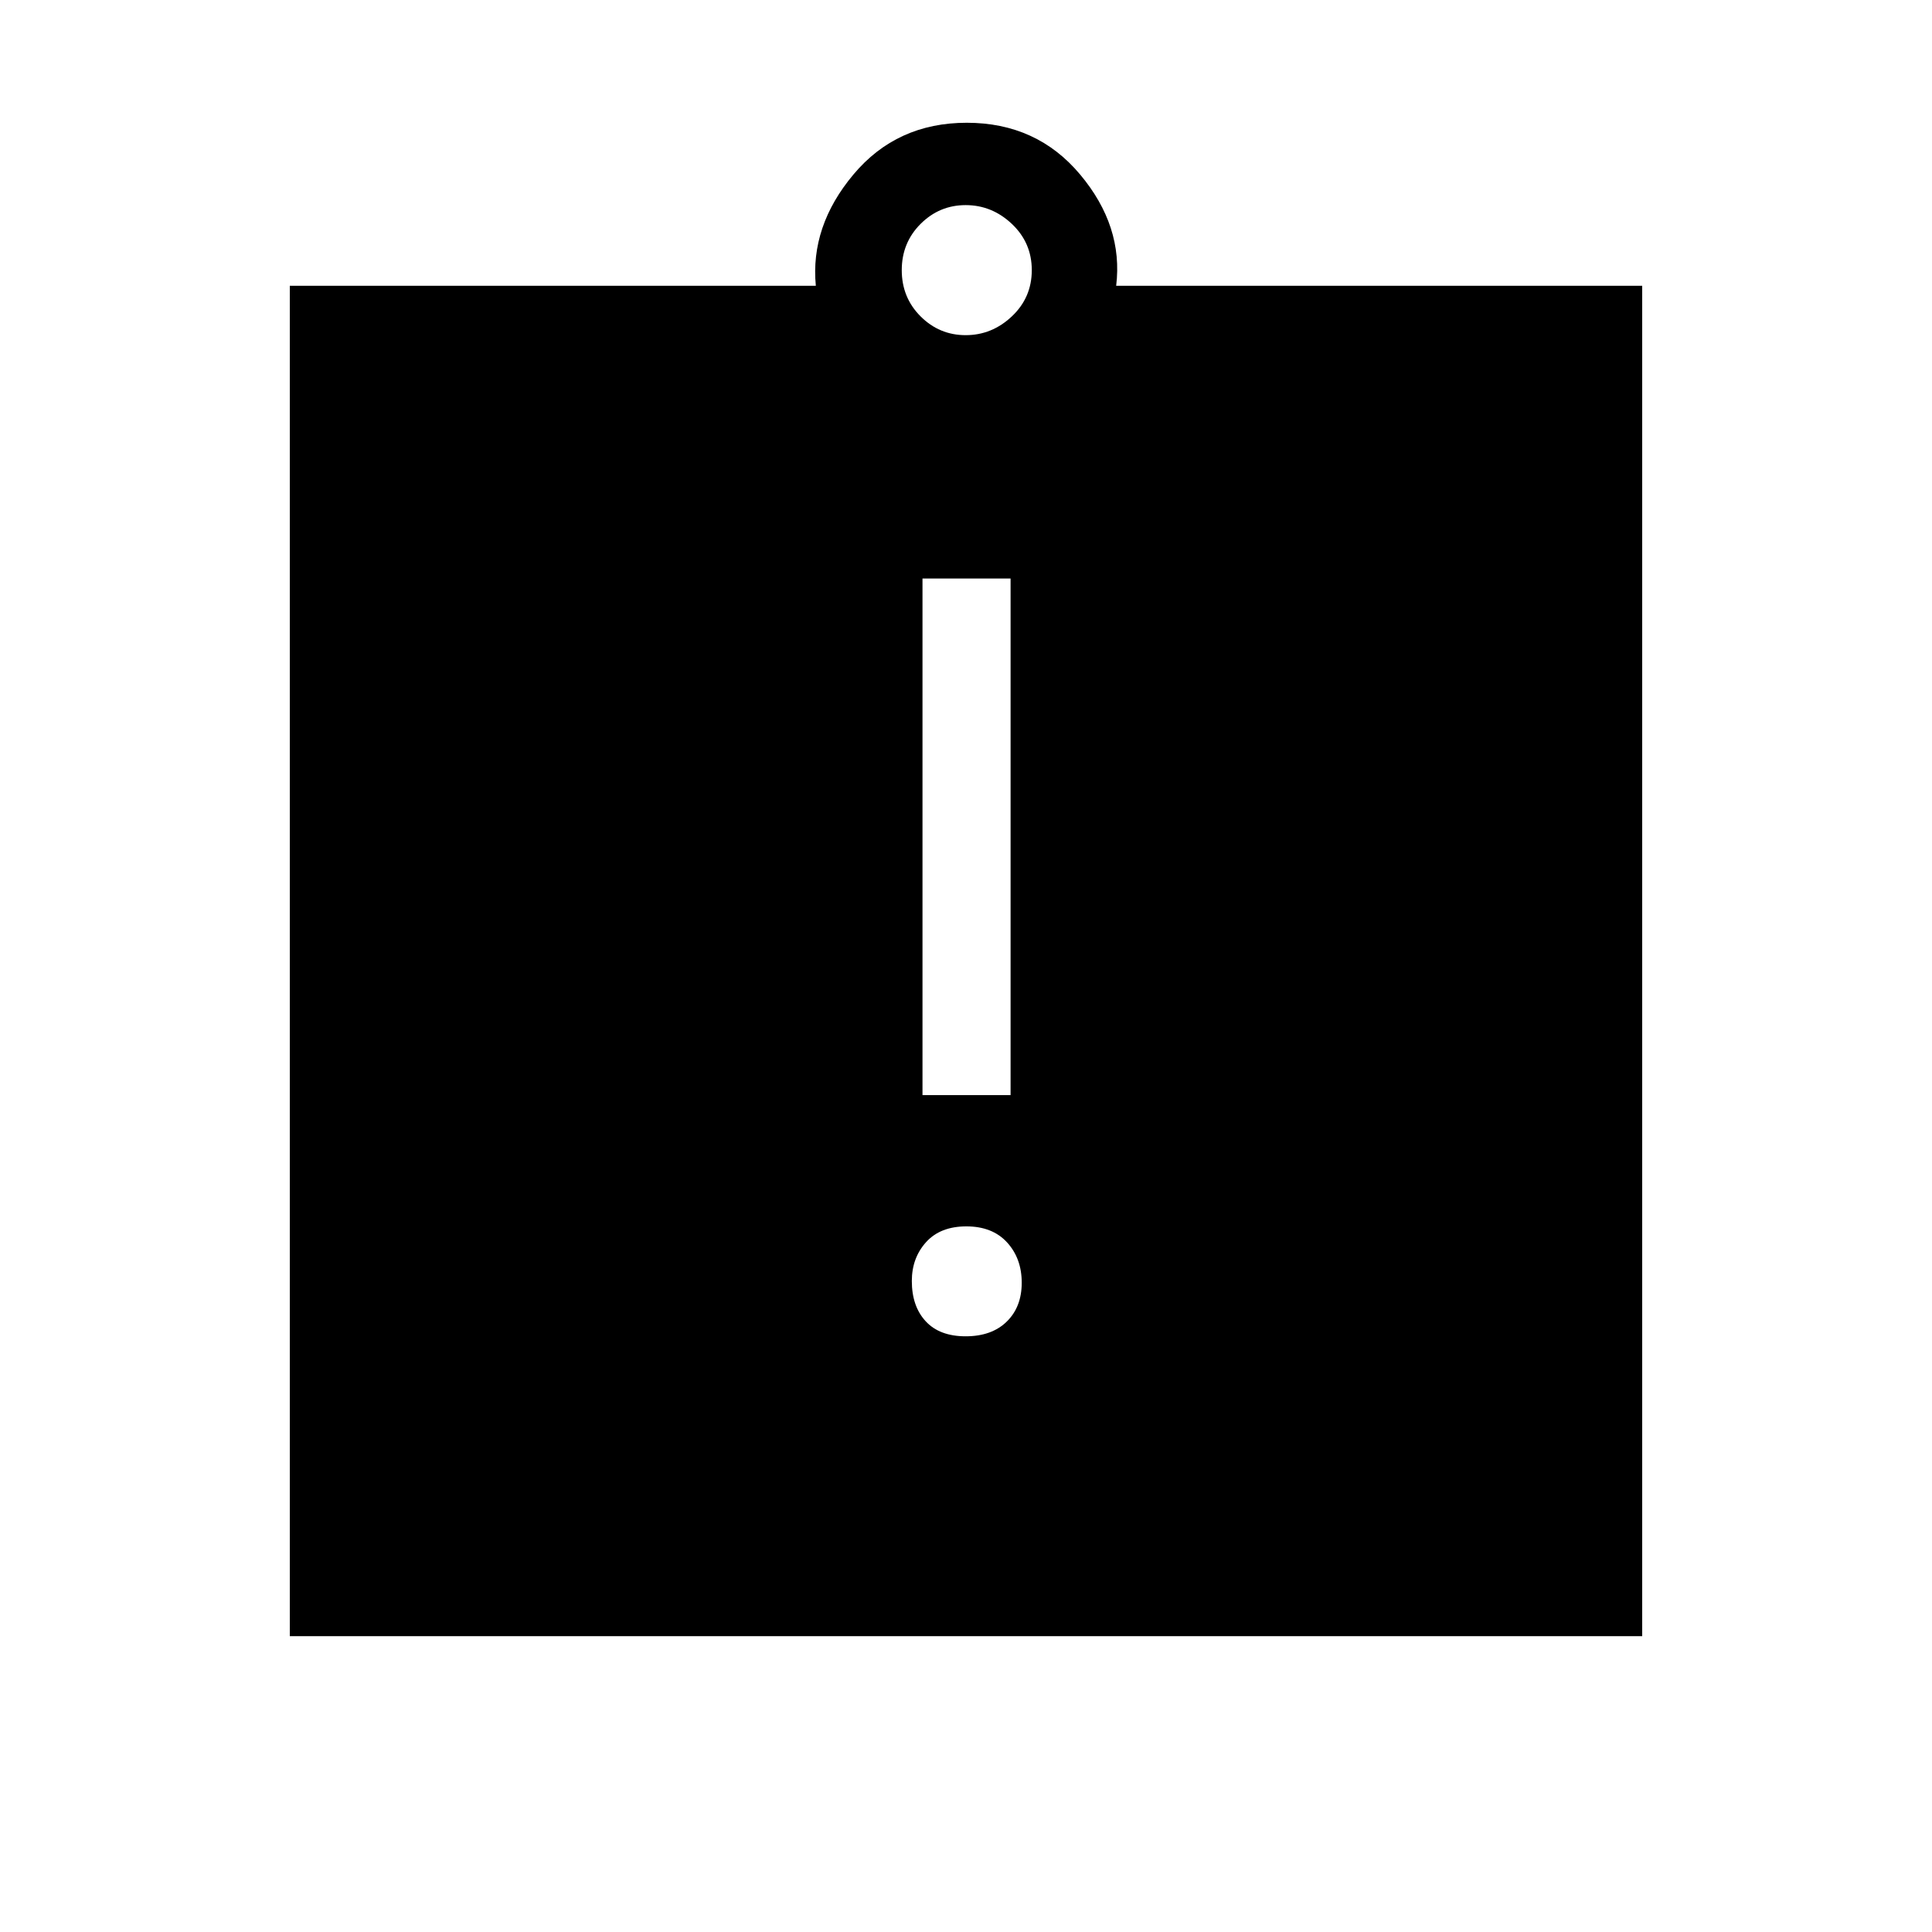 <svg xmlns="http://www.w3.org/2000/svg" height="48" viewBox="0 -960 960 960" width="48"><path d="M479.82-296q12.95 0 20.41-7.29 7.46-7.28 7.46-19.34 0-12.06-7.28-20.02-7.29-7.97-20.23-7.97-12.95 0-20.03 7.85-7.07 7.85-7.07 19.29 0 12.56 6.9 20.02 6.9 7.46 19.84 7.46Zm-21.44-119.85h43.77v-256.69h-43.77v256.69ZM144-147v-671h261.38q-2.84-29.62 18.7-55.31t56.3-25.69q34.77 0 56.31 25.69T554.62-818H816v671H144Zm335.84-646.46q13.07 0 22.96-9.35 9.89-9.34 9.89-22.96 0-13.61-9.89-22.96-9.89-9.35-22.96-9.35t-22.42 9.35q-9.34 9.35-9.34 22.96 0 13.62 9.34 22.96 9.35 9.35 22.42 9.35Z"/></svg>